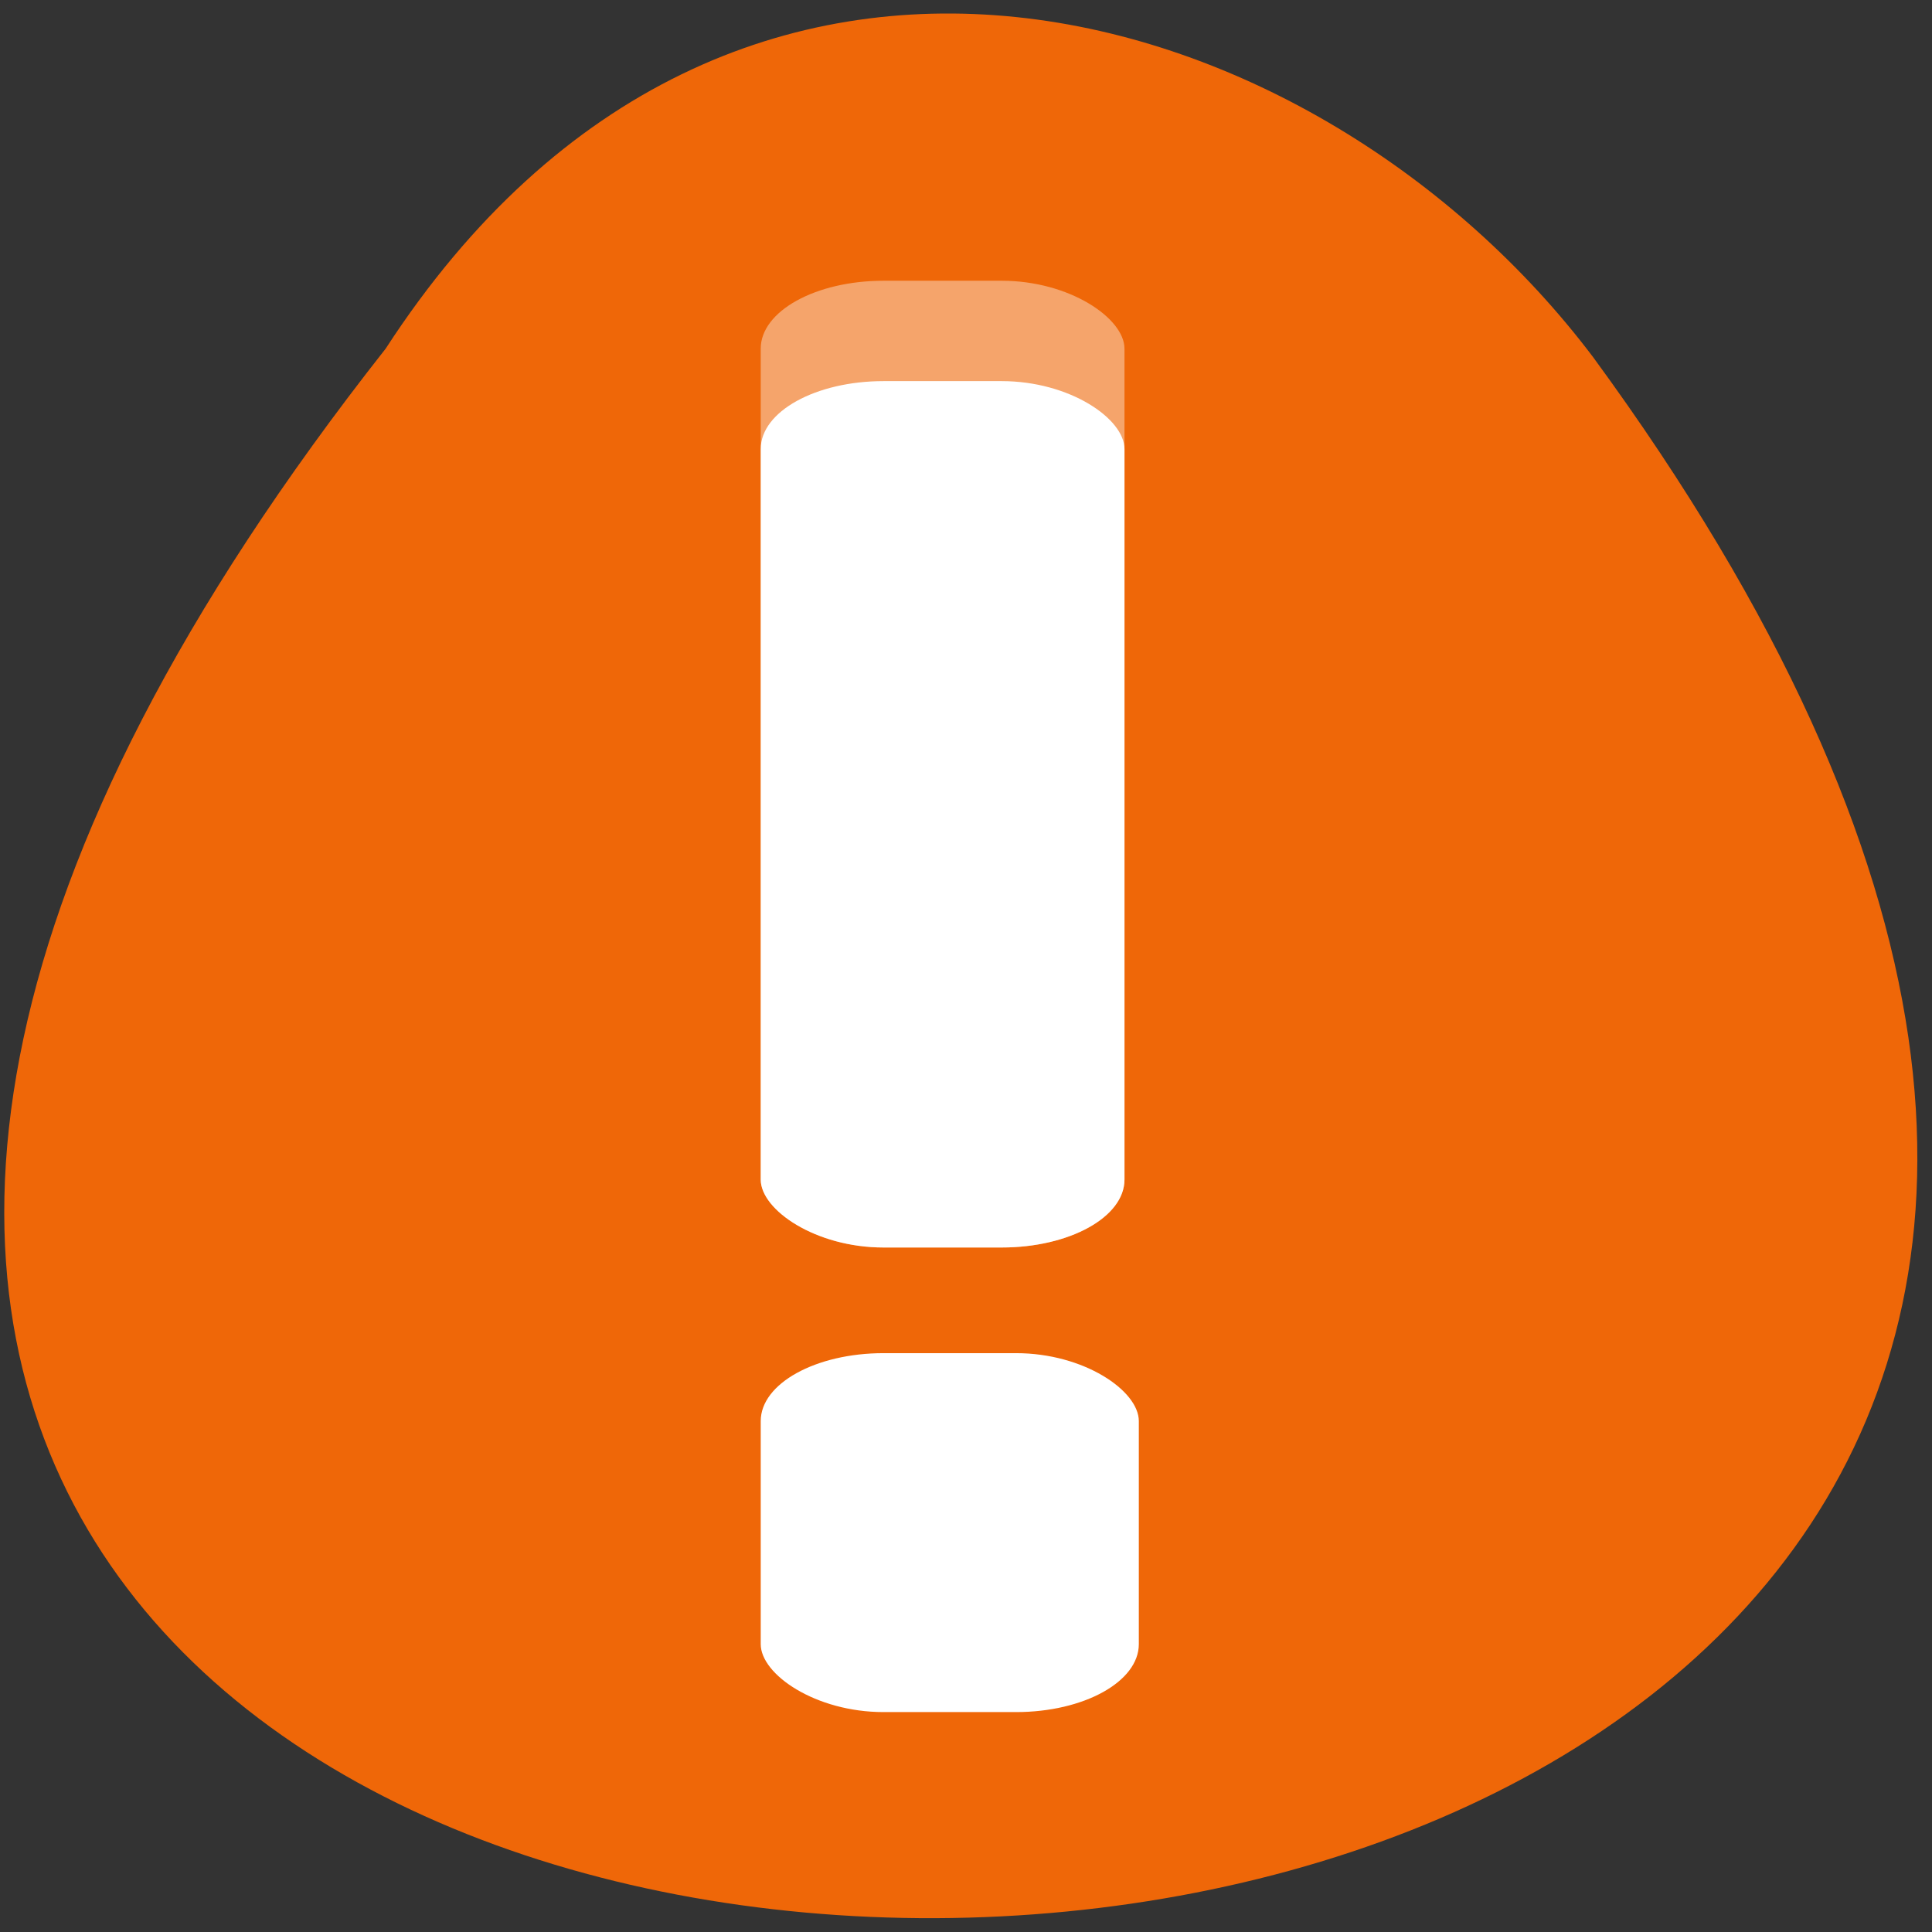 <svg xmlns="http://www.w3.org/2000/svg" viewBox="0 0 256 256"><rect x="0" y="0" width="256" height="256" fill="#333333" stroke="none"/><path d="m 51.1 46.2 c -219.8 279.1 360.8 275.1 160 1.13 -36.3 -48.1 -114.2 -71.7 -160 -1.13" style="fill:#ef6708"/><g style="fill:#fff"><rect width="48.2" height="128.1" x="100.8" y="37.2" rx="16.27" ry="9" style="opacity:0.4"/><rect ry="9" rx="16.27" y="179.3" x="100.8" height="47.56" width="50.1"/><rect ry="9" rx="16.27" y="50.5" x="100.8" height="114.8" width="48.2"/></g></svg>